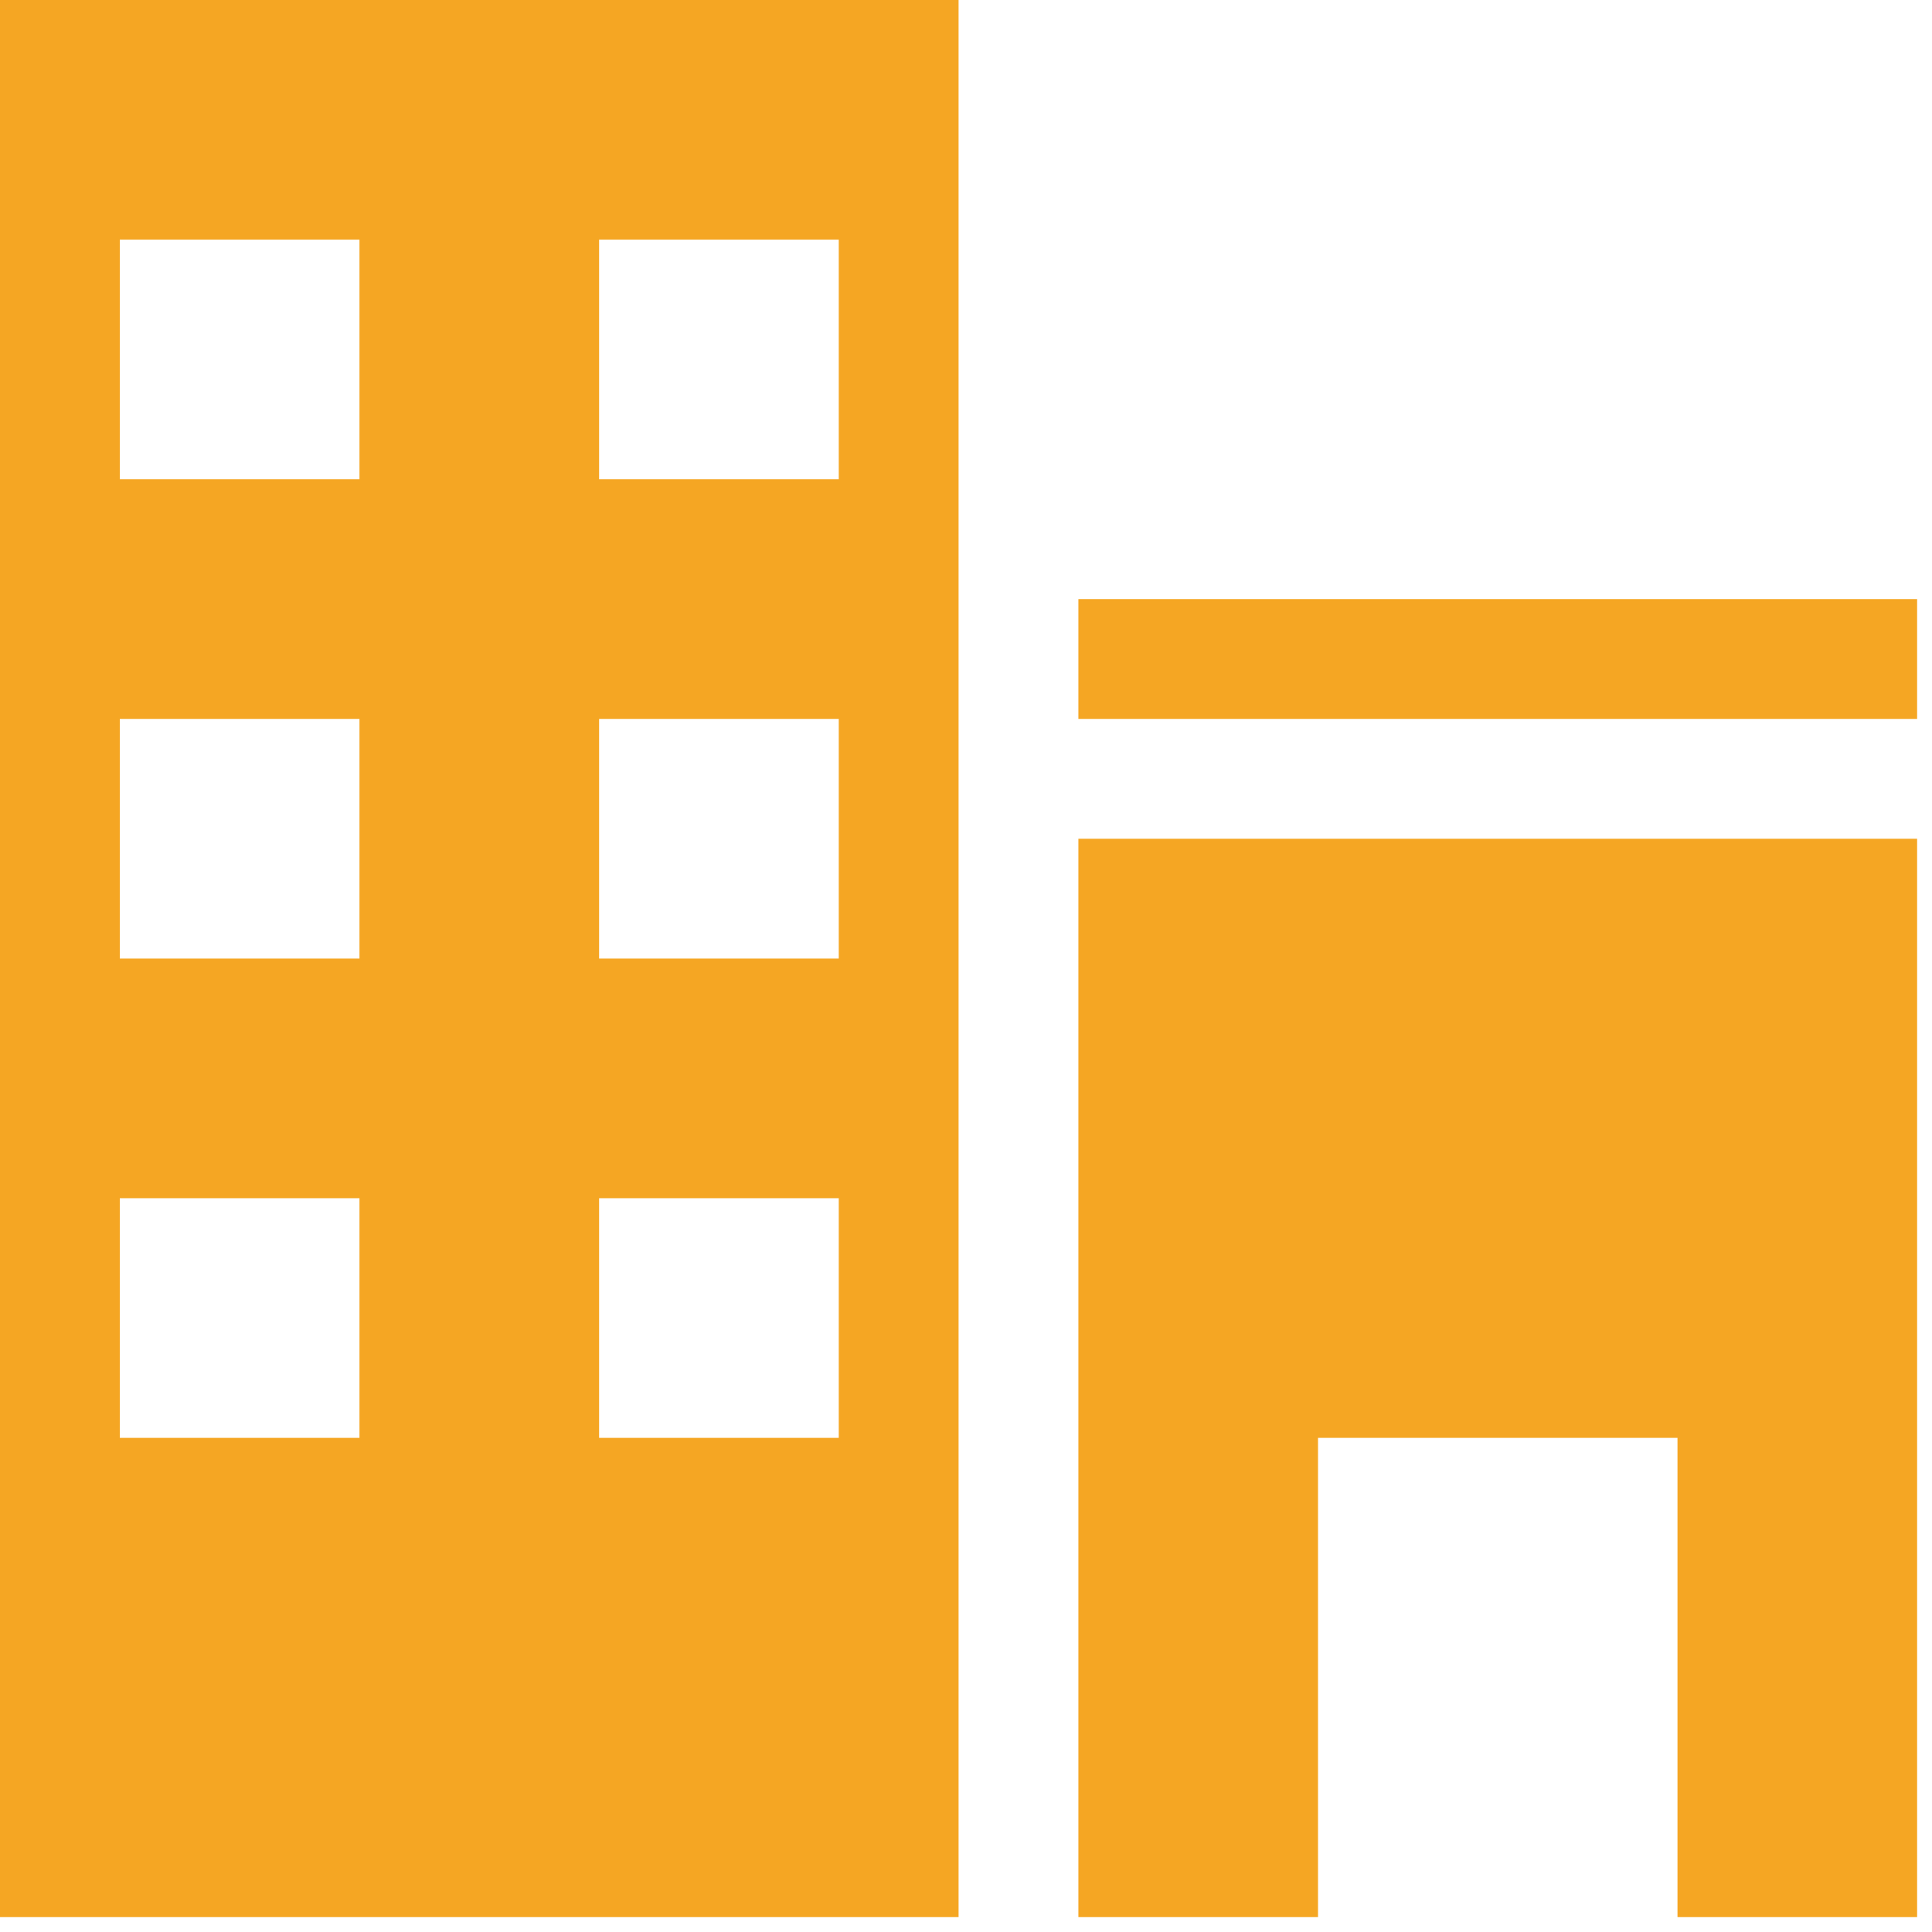 <?xml version="1.0" encoding="UTF-8" standalone="no"?>
<svg width="64px" height="64px" viewBox="0 0 64 64" version="1.1" xmlns="http://www.w3.org/2000/svg" xmlns:xlink="http://www.w3.org/1999/xlink">
    <!-- Generator: Sketch 47.1 (45422) - http://www.bohemiancoding.com/sketch -->
    <title>005-building</title>
    <desc>Created with Sketch.</desc>
    <defs></defs>
    <g id="Welcome" stroke="none" stroke-width="1" fill="none" fill-rule="evenodd">
        <g id="Desktop-HD-Copy" transform="translate(-801, -614)" fill-rule="nonzero" fill="#F5A623">
            <g id="CityCard" transform="translate(669, 597)">
                <g id="005-building" transform="translate(132, 17)">
                    <path d="M0,63.507 L31.754,63.507 L31.754,0 L0,0 L0,63.507 Z M19.846,7.938 L27.785,7.938 L27.785,15.877 L19.846,15.877 L19.846,7.938 Z M19.846,23.815 L27.785,23.815 L27.785,31.754 L19.846,31.754 L19.846,23.815 Z M19.846,39.692 L27.785,39.692 L27.785,47.631 L19.846,47.631 L19.846,39.692 Z M3.969,7.938 L11.908,7.938 L11.908,15.877 L3.969,15.877 L3.969,7.938 Z M3.969,23.815 L11.908,23.815 L11.908,31.754 L3.969,31.754 L3.969,23.815 Z M3.969,39.692 L11.908,39.692 L11.908,47.631 L3.969,47.631 L3.969,39.692 Z M35.723,19.846 L63.507,19.846 L63.507,23.815 L35.723,23.815 L35.723,19.846 Z M35.723,63.507 L43.661,63.507 L43.661,47.631 L55.569,47.631 L55.569,63.507 L63.507,63.507 L63.507,27.785 L35.723,27.785 L35.723,63.507 Z" id="Shape"></path>
                </g>
            </g>
        </g>
    </g>
</svg>